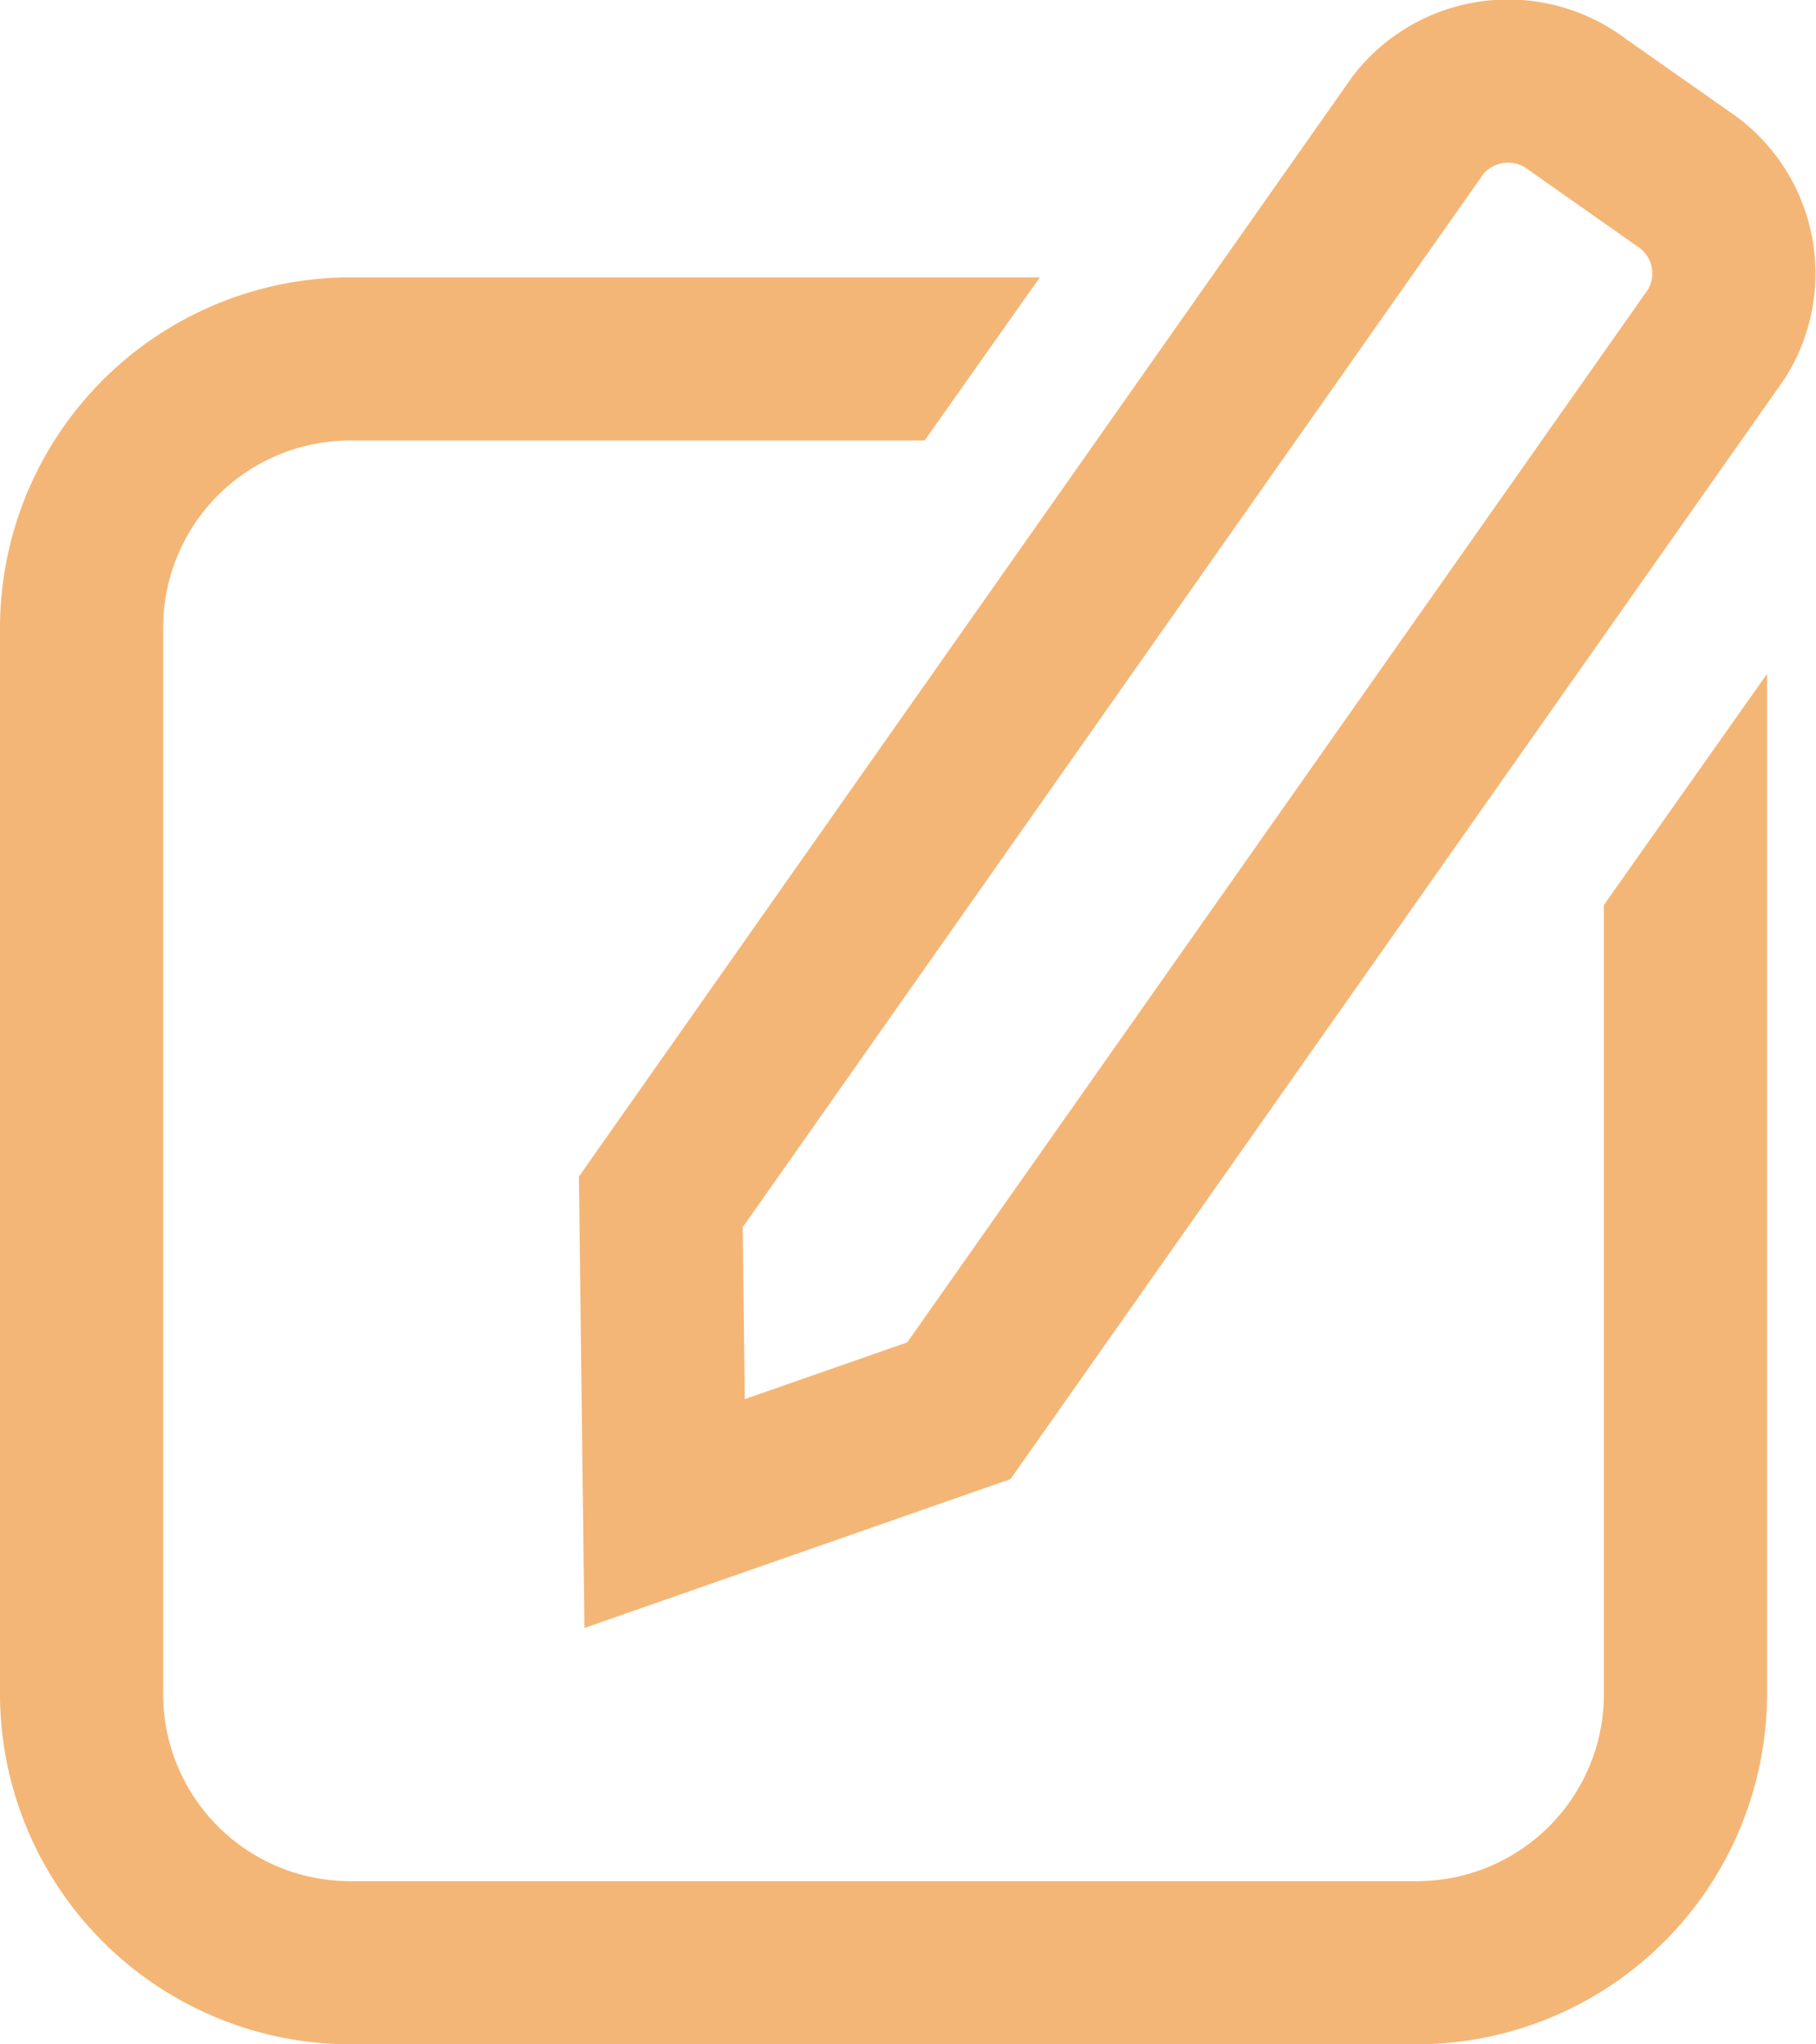 <svg xmlns="http://www.w3.org/2000/svg" viewBox="0 0 33.39 37.59"><defs><style>.cls-1{fill:#f4b676;}.cls-2{fill:none;stroke:#f4b676;stroke-miterlimit:10;stroke-width:3px;}</style></defs><g id="Capa_2" data-name="Capa 2"><g id="Layer_1" data-name="Layer 1"><path class="cls-1" d="M29.49,16.64V31.15a3.44,3.44,0,0,1-3.44,3.44H6.44A3.44,3.44,0,0,1,3,31.15V11.54A3.44,3.44,0,0,1,6.44,8.1H17l2.12-3H6.44A6.45,6.45,0,0,0,0,11.54V31.15a6.45,6.45,0,0,0,6.44,6.44H26.05a6.45,6.45,0,0,0,6.44-6.44V12.39Z"/><path class="cls-2" d="M12.15,22.1l.07,5.73,5.41-1.89L31.56,6.14a2.09,2.09,0,0,0-.64-2.87L29,1.92a2.1,2.1,0,0,0-2.92.37Z"/></g></g></svg>